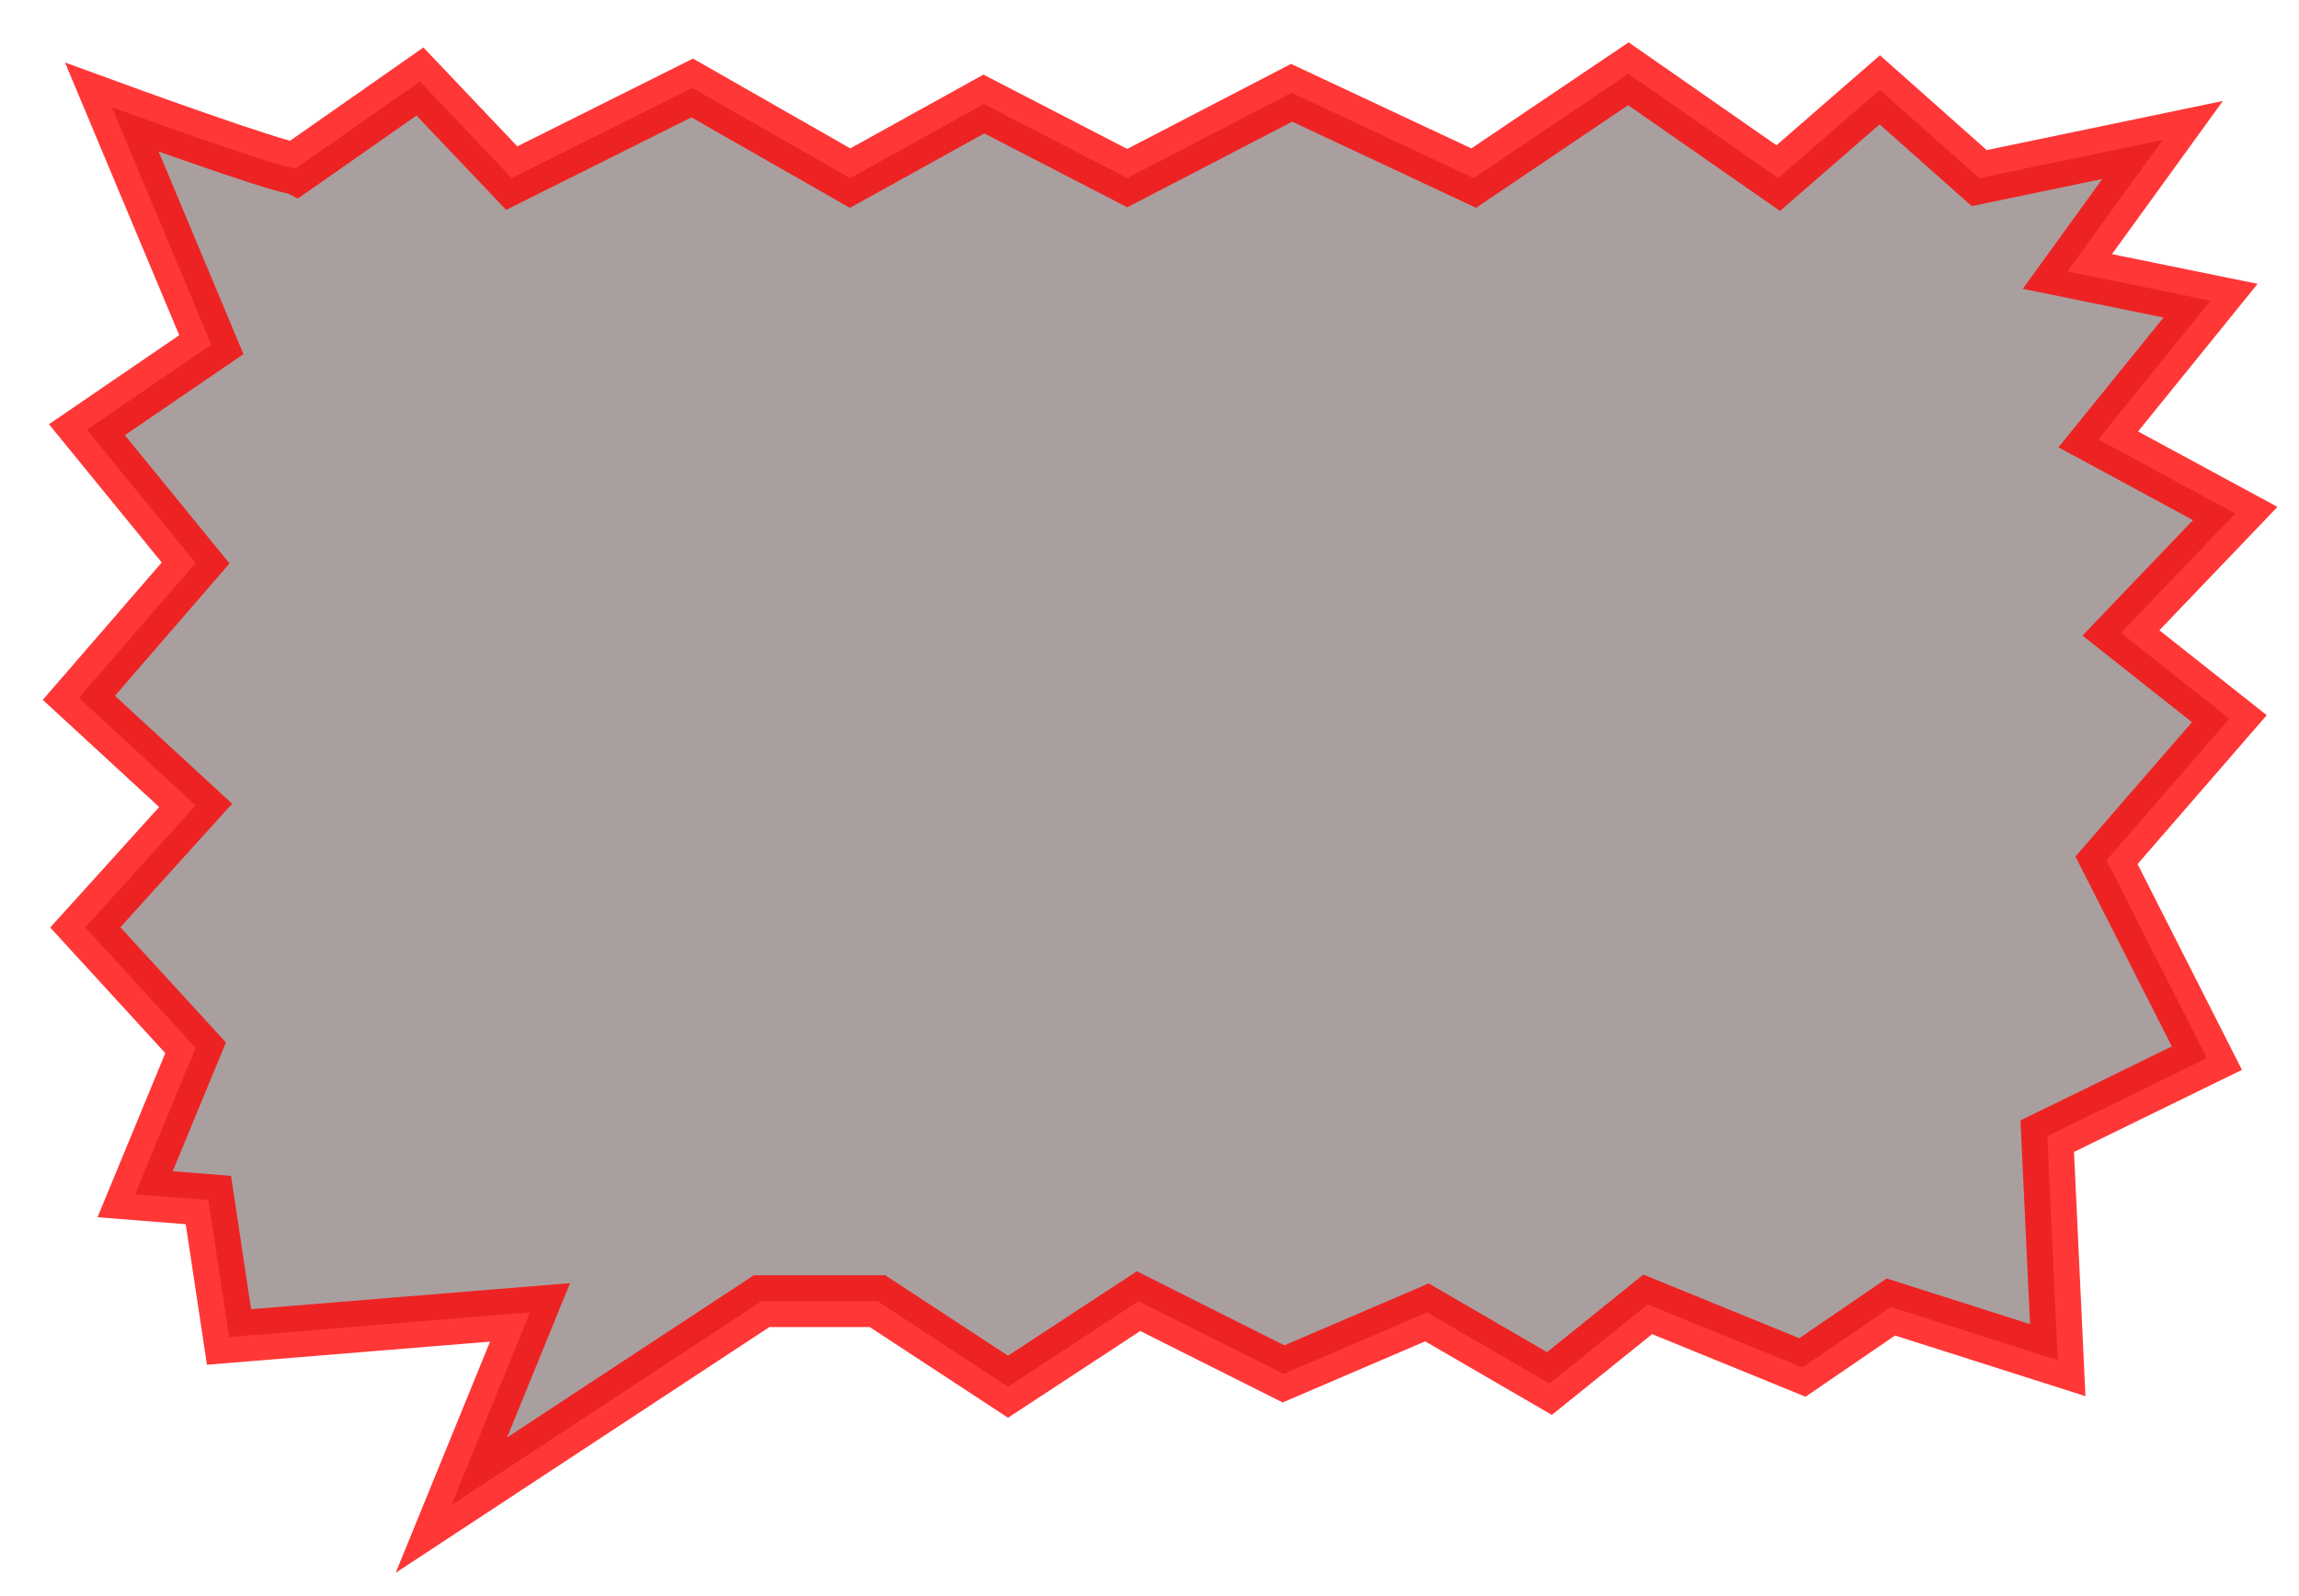 <?xml version="1.0" encoding="UTF-8" standalone="no"?>
<svg
   width="221.452"
   height="153.737"
   version="1.1"
   id="svg4810"
   xmlns="http://www.w3.org/2000/svg"
   xmlns:svg="http://www.w3.org/2000/svg">
  <defs
     id="defs4804">
    <filter
       id="a"
       x="-0.027"
       y="-0.037"
       width="1.066"
       height="1.114"
       color-interpolation-filters="sRGB">
      <feFlood
         flood-opacity=".694"
         flood-color="#000"
         result="flood"
         id="feFlood4793" />
      <feComposite
         in="flood"
         in2="SourceGraphic"
         operator="in"
         result="composite1"
         id="feComposite4795" />
      <feGaussianBlur
         in="composite1"
         stdDeviation="1"
         result="blur"
         id="feGaussianBlur4797" />
      <feOffset
         dx="2.3"
         dy="2.3"
         result="offset"
         id="feOffset4799" />
      <feComposite
         in="SourceGraphic"
         in2="offset"
         result="composite2"
         id="feComposite4801" />
    </filter>
  </defs>
  <g
     transform="matrix(.877 0 0 .874 -.187 -65.117)"
     fill="#d3b2b4"
     fill-opacity=".607"
     stroke="red"
     stroke-width="1.142"
     stroke-opacity=".785"
     filter="url(#a)"
     id="g4808"
     style="fill:#746162;fill-opacity:0.607">
    <path
       d="M30.389 90.778L44.04 81.19 54.118 91.84l19.822-9.938 17.345 9.938 14.69-8.169 15.751 8.169 18.052-9.408 20 9.408 16.99-11.504 16.46 11.504 11.15-9.734 10.926 9.734 20.136-4.204-10.458 14.496 15.728 3.22-12.334 15.29 15.043 8.172-12.553 13.167 11.908 9.453-13.495 15.61 11.028 21.812-17.534 8.6 1.15 24.693-18.328-5.858-9.713 6.665-16.99-6.956-10.796 8.726-13.451-7.841-15.752 6.78-15.928-8.019-14.336 9.434-14.335-9.434H81.567l-34.078 22.489 8.642-21.25-33.063 2.707-2.267-15.096-8.046-.637 6.644-16.144-12.115-13.273L19.4 160.99 6.576 149.133 19.4 134.266 7.46 119.576l13.668-9.374-10.925-26.179s18.079 6.622 20.185 6.755z"
       stroke-width="5.71"
       paint-order="stroke fill markers"
       id="path4806"
       style="fill:#746162;fill-opacity:0.607" />
  </g>
</svg>
